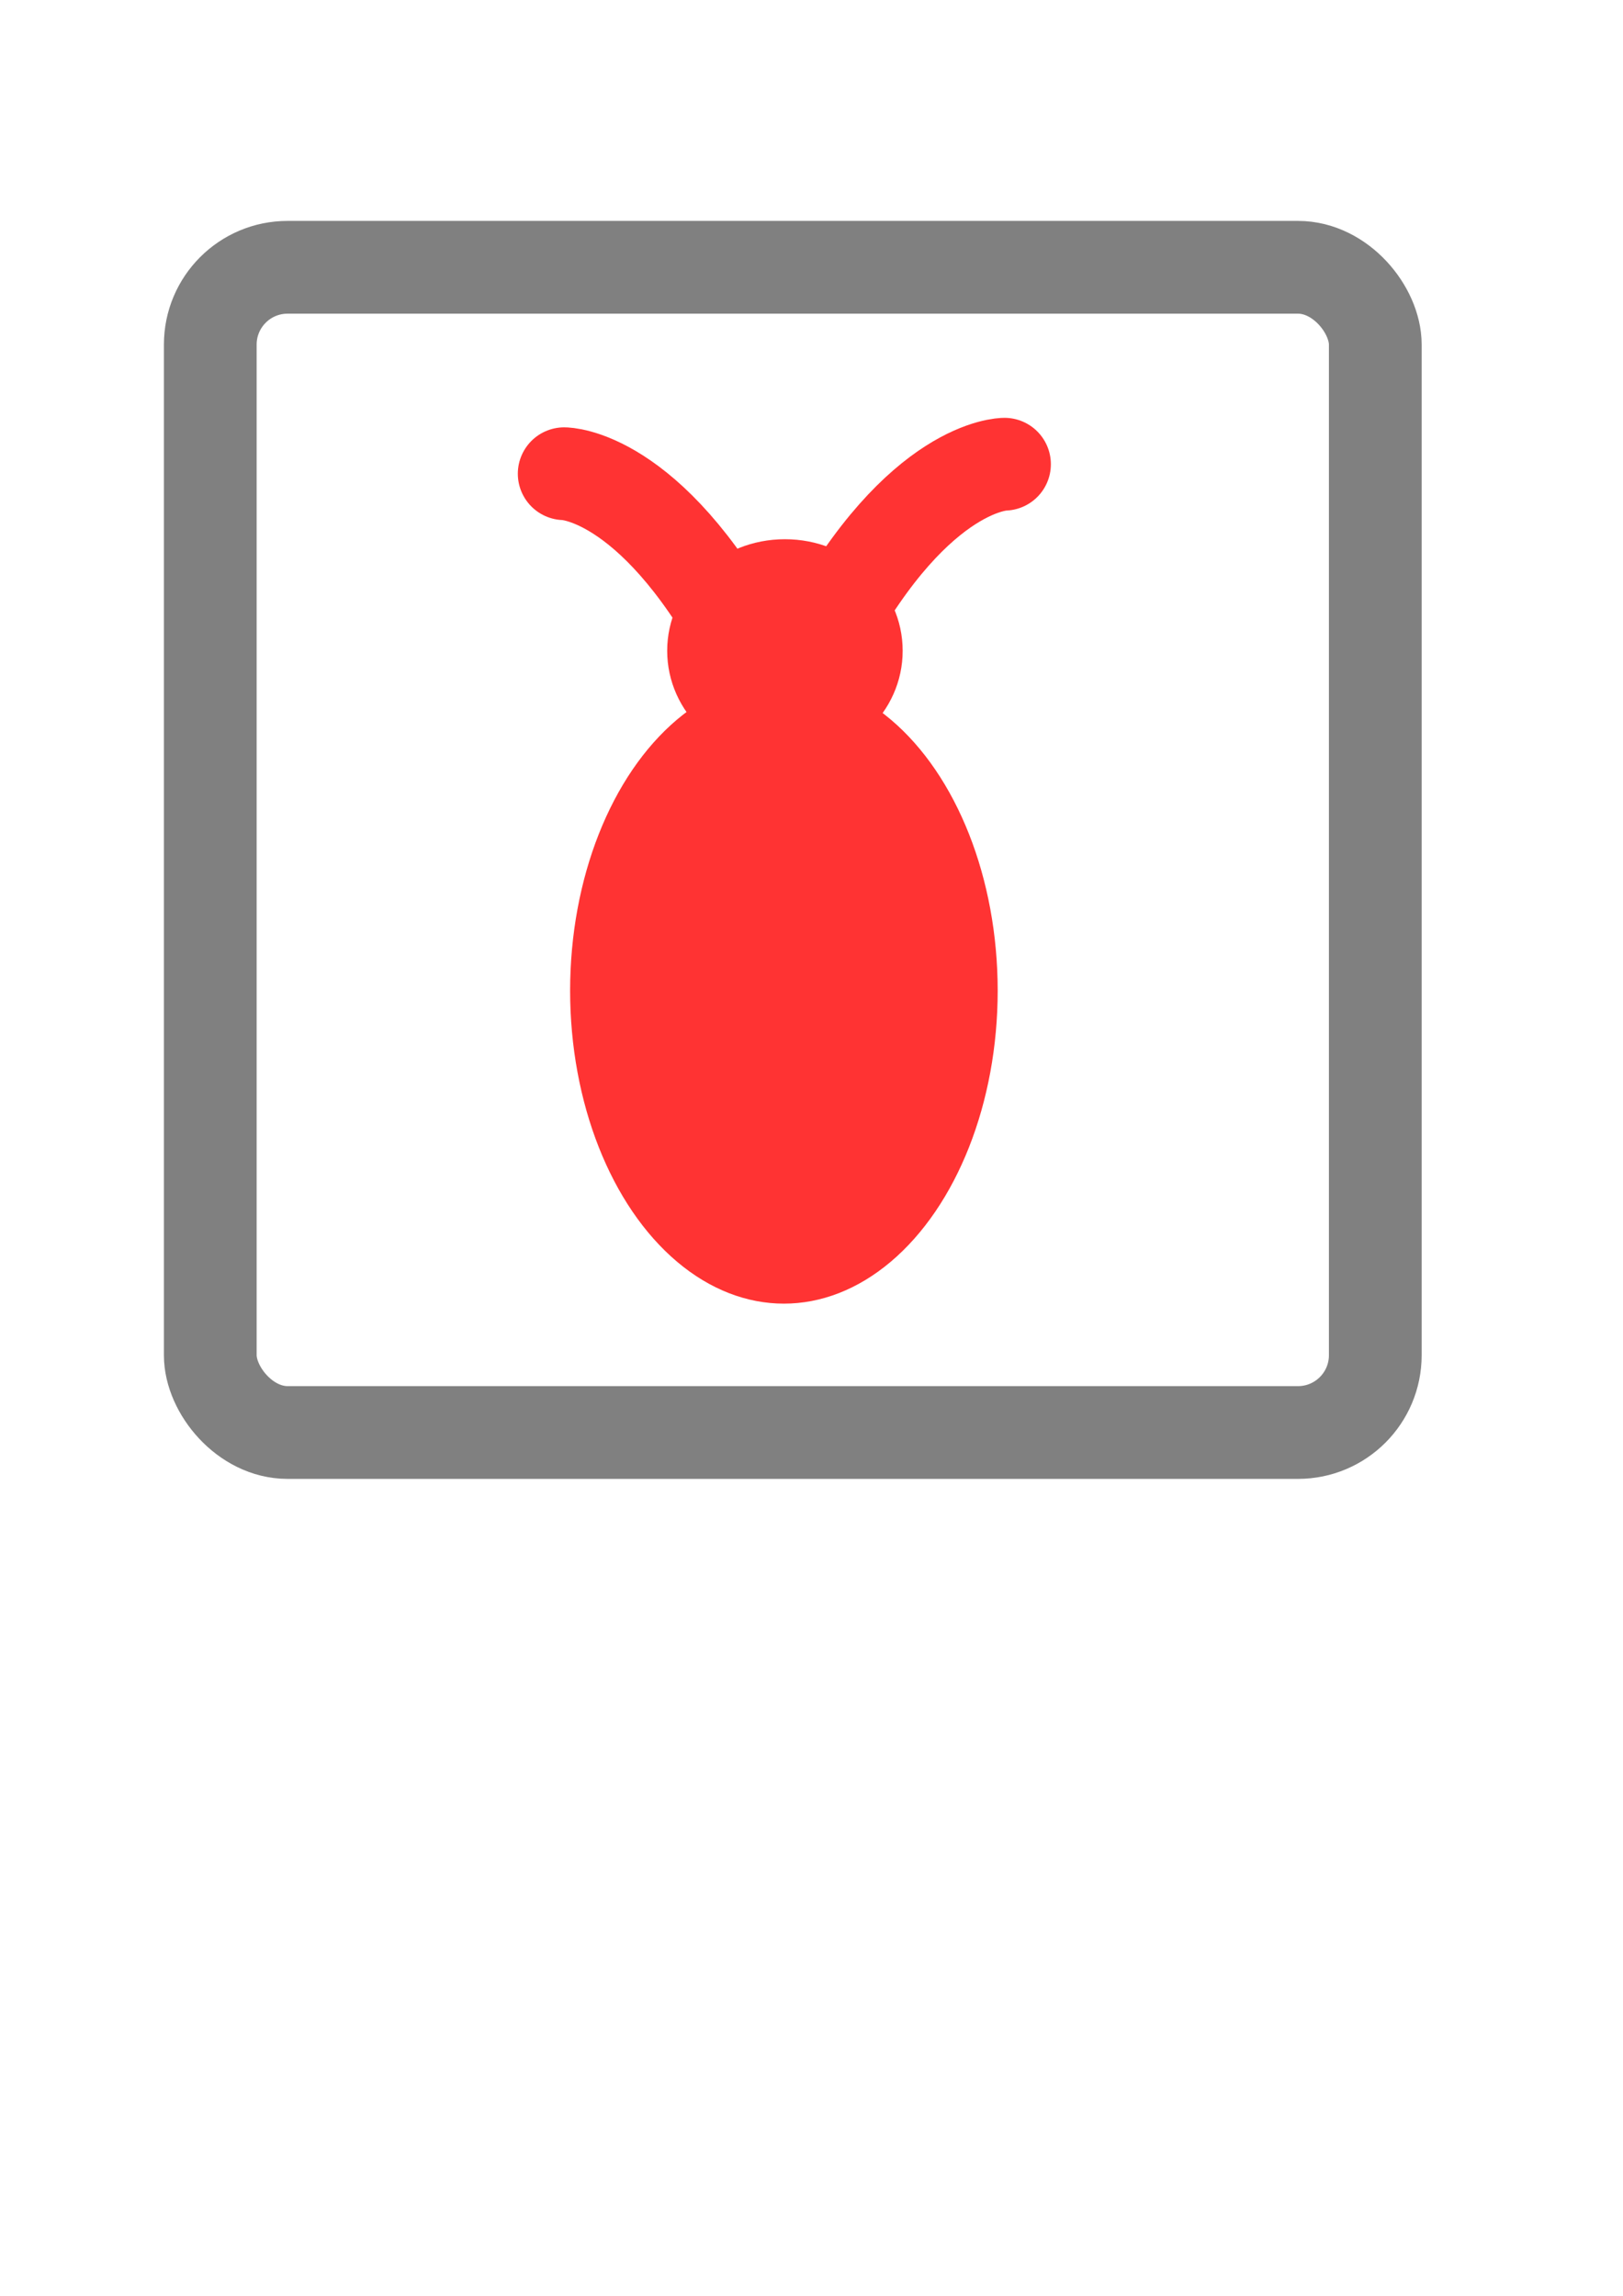 <?xml version="1.0" encoding="UTF-8" standalone="no"?>
<svg
   xmlns:dc="http://purl.org/dc/elements/1.1/"
   xmlns:cc="http://creativecommons.org/ns#"
   xmlns:rdf="http://www.w3.org/1999/02/22-rdf-syntax-ns#"
   xmlns:svg="http://www.w3.org/2000/svg"
   xmlns="http://www.w3.org/2000/svg"
   xmlns:sodipodi="http://sodipodi.sourceforge.net/DTD/sodipodi-0.dtd"
   xmlns:inkscape="http://www.inkscape.org/namespaces/inkscape"
   sodipodi:docname="bug-icon.svg"
   inkscape:version="1.0 (4035a4fb49, 2020-05-01)"
   id="svg939"
   version="1.1"
   viewBox="0 0 210 297"
   height="297mm"
   width="210mm">
  <defs
     id="defs933" />
  <sodipodi:namedview
     inkscape:window-maximized="0"
     inkscape:window-y="21"
     inkscape:window-x="3700"
     inkscape:window-height="1825"
     inkscape:window-width="2288"
     showgrid="false"
     inkscape:document-rotation="0"
     inkscape:current-layer="layer1"
     inkscape:document-units="mm"
     inkscape:cy="6413.1254"
     inkscape:cx="8731.2061"
     inkscape:zoom="0.030935922"
     inkscape:pageshadow="2"
     inkscape:pageopacity="0.0"
     borderopacity="1.0"
     bordercolor="#666666"
     pagecolor="#ffffff"
     id="base" />
  <g
     id="layer1"
     inkscape:groupmode="layer"
     inkscape:label="Layer 1">
    <ellipse
       ry="40.491"
       rx="27.662"
       cy="128.156"
       cx="101.429"
       id="path1504"
       style="fill:#ff3333;fill-opacity:1;stroke-width:0.241" />
    <ellipse
       ry="14.433"
       rx="15.234"
       cy="84.19"
       cx="101.562"
       id="path1506"
       style="fill:#ff3333;fill-opacity:1;stroke-width:0.265;stroke:none;stroke-opacity:1" />
    <path
       id="path1508"
       d="M 107.059,81.812 C 118.962,60.018 129.972,60.053 129.972,60.053"
       style="fill:none;stroke:#ff3333;stroke-width:12;stroke-linecap:round;stroke-linejoin:miter;stroke-miterlimit:4;stroke-dasharray:none;stroke-opacity:1" />
    <rect
       ry="10"
       rx="10"
       y="34.578"
       x="27.208"
       height="150.74"
       width="150.74"
       id="rect1569"
       style="fill:none;fill-opacity:1;stroke:#808080;stroke-width:12;stroke-linecap:butt;stroke-linejoin:miter;stroke-miterlimit:0;stroke-dasharray:none;stroke-opacity:1;paint-order:normal" />
    <path
       style="fill:none;stroke:#ff3333;stroke-width:12;stroke-linecap:round;stroke-linejoin:miter;stroke-miterlimit:4;stroke-dasharray:none;stroke-opacity:1"
       d="M 95.914,83.042 C 84.011,61.248 73.001,61.283 73.001,61.283"
       id="path1508-6" />
  </g>
</svg>
